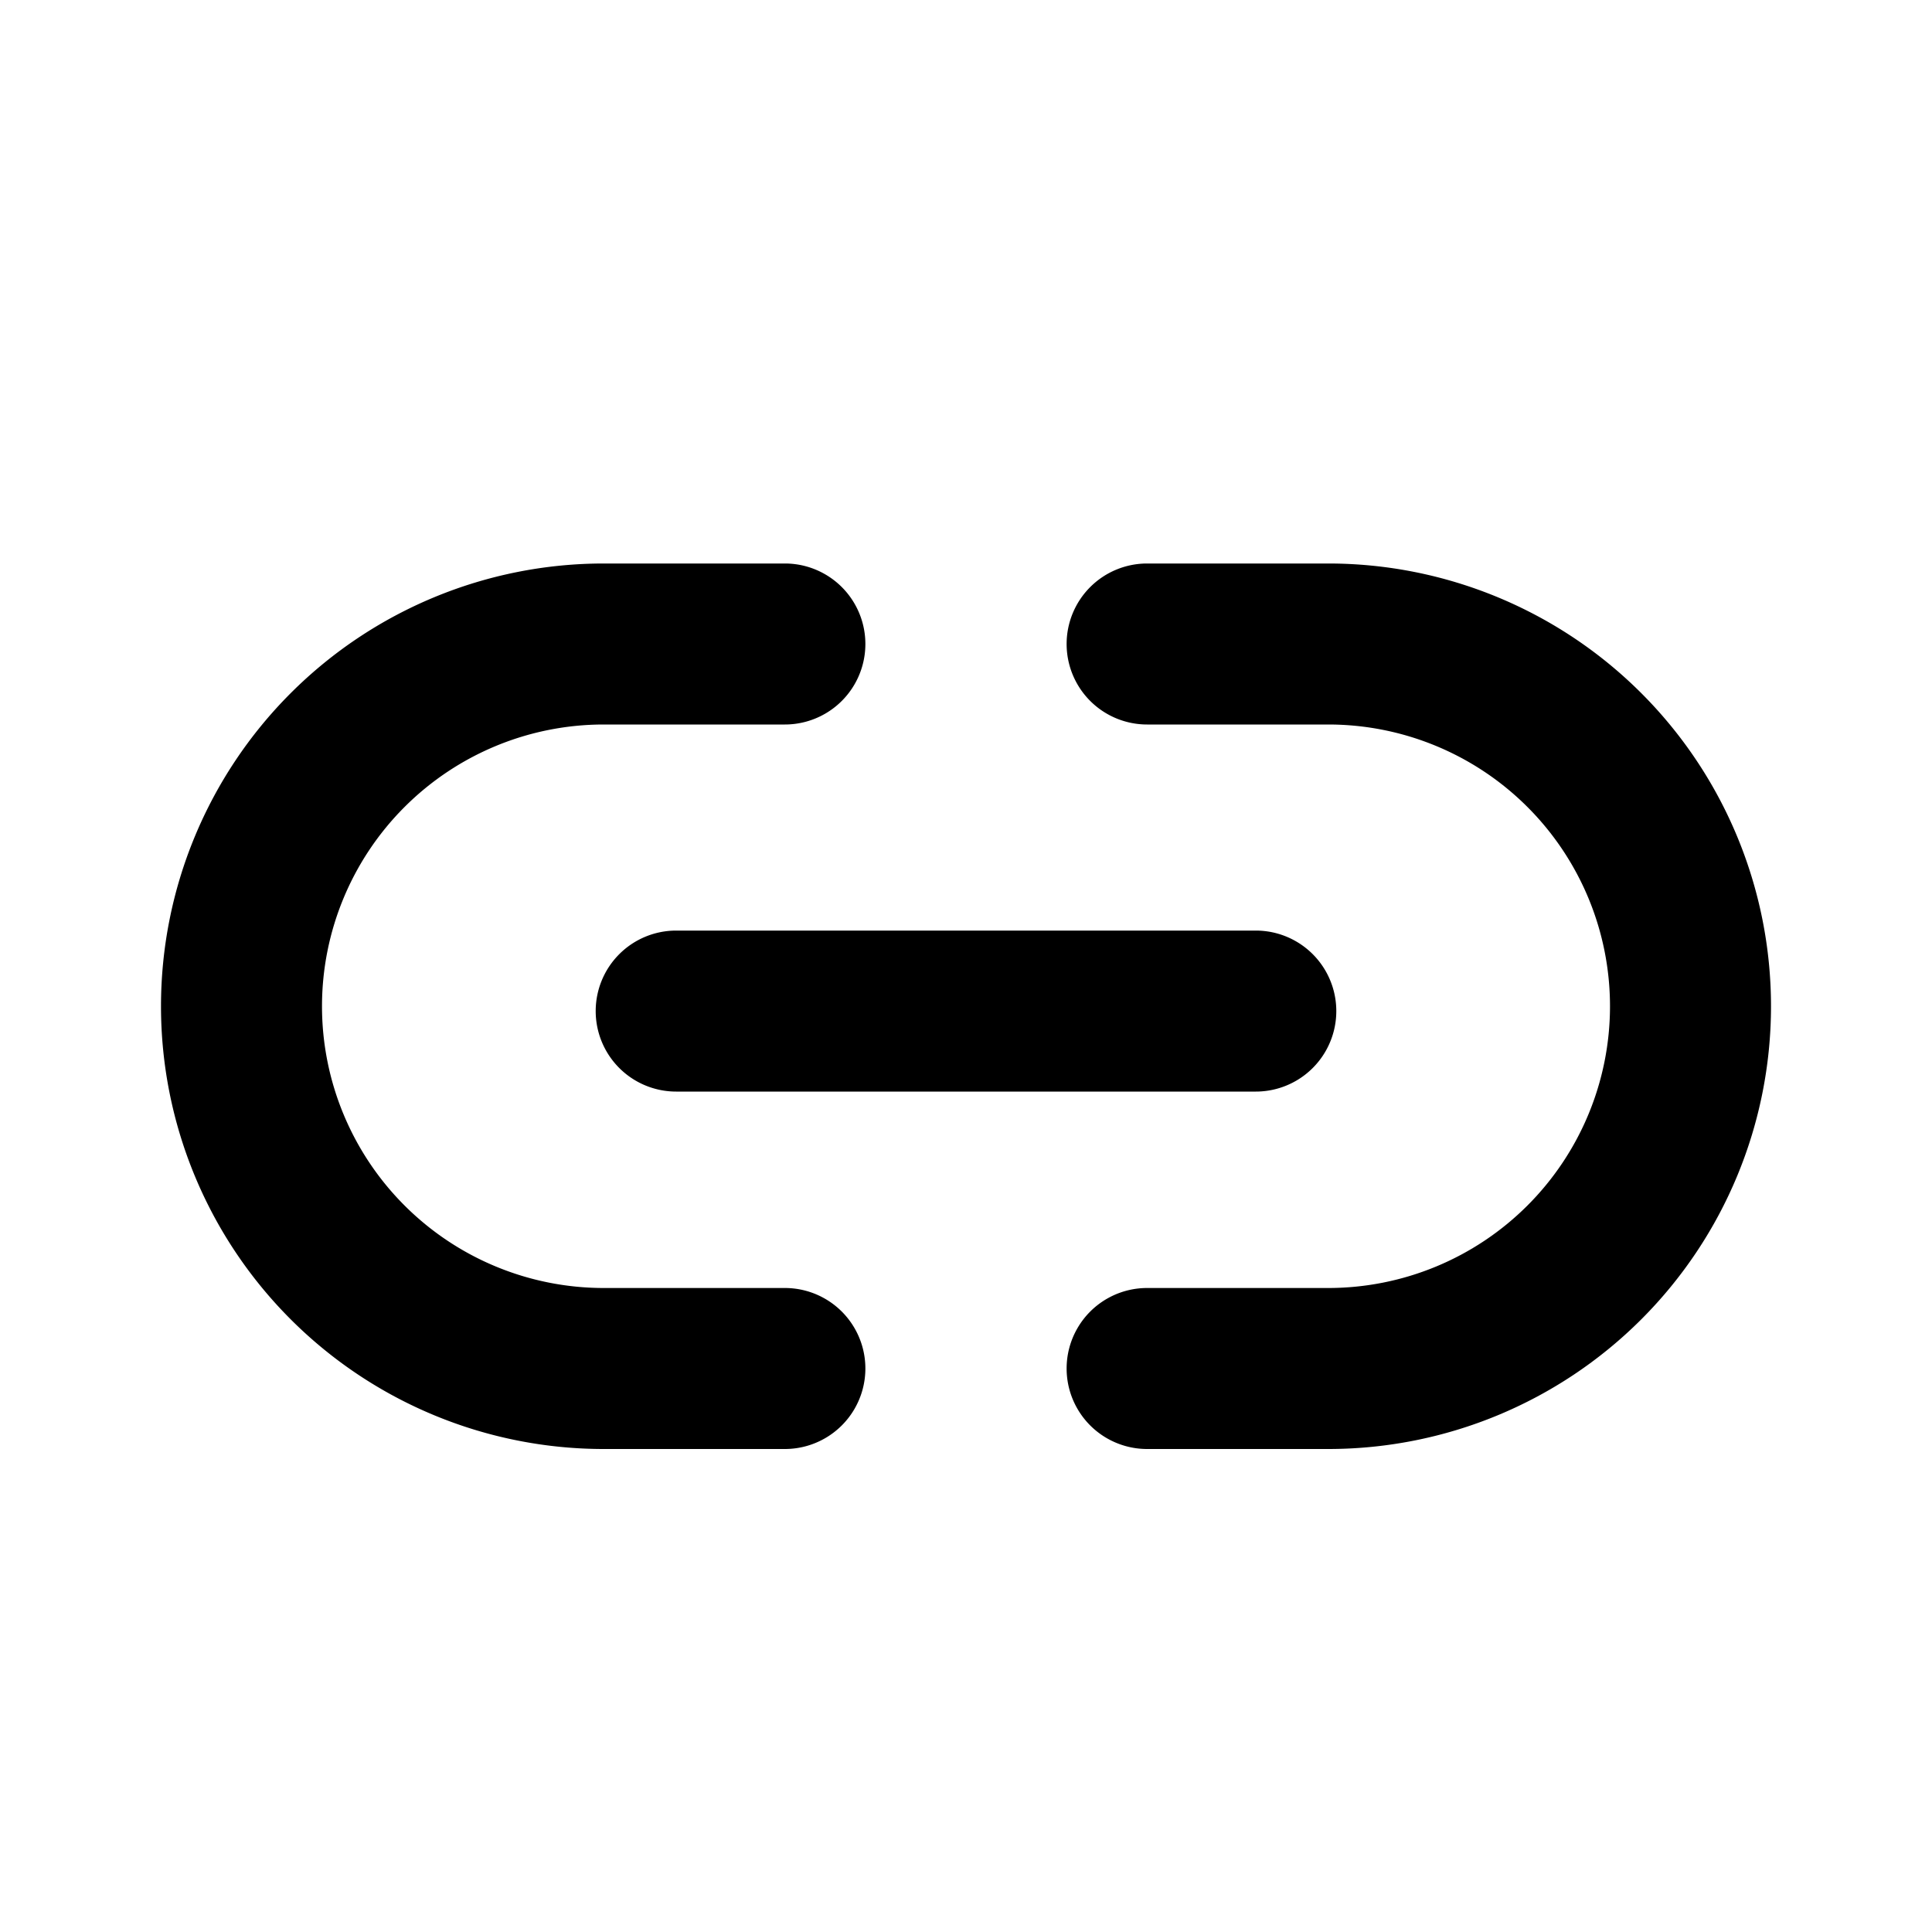 <svg xmlns="http://www.w3.org/2000/svg" width="1em" height="1em" viewBox="0 0 24 24"><g class="link-outline"><g fill="currentColor" fill-rule="evenodd" class="Vector" clip-rule="evenodd"><path d="M2 12.5A5.5 5.5 0 0 1 7.5 7h2.25a1 1 0 1 1 0 2H7.5a3.5 3.5 0 1 0 0 7h2.25a1 1 0 1 1 0 2H7.5A5.5 5.5 0 0 1 2 12.5M13.25 8a1 1 0 0 1 1-1h2.25a5.5 5.5 0 1 1 0 11h-2.25a1 1 0 1 1 0-2h2.25a3.5 3.5 0 1 0 0-7h-2.25a1 1 0 0 1-1-1"/><path d="M7.4 12.56a1 1 0 0 1 1-1h7.2a1 1 0 0 1 0 2H8.4a1 1 0 0 1-1-1"/></g></g></svg>